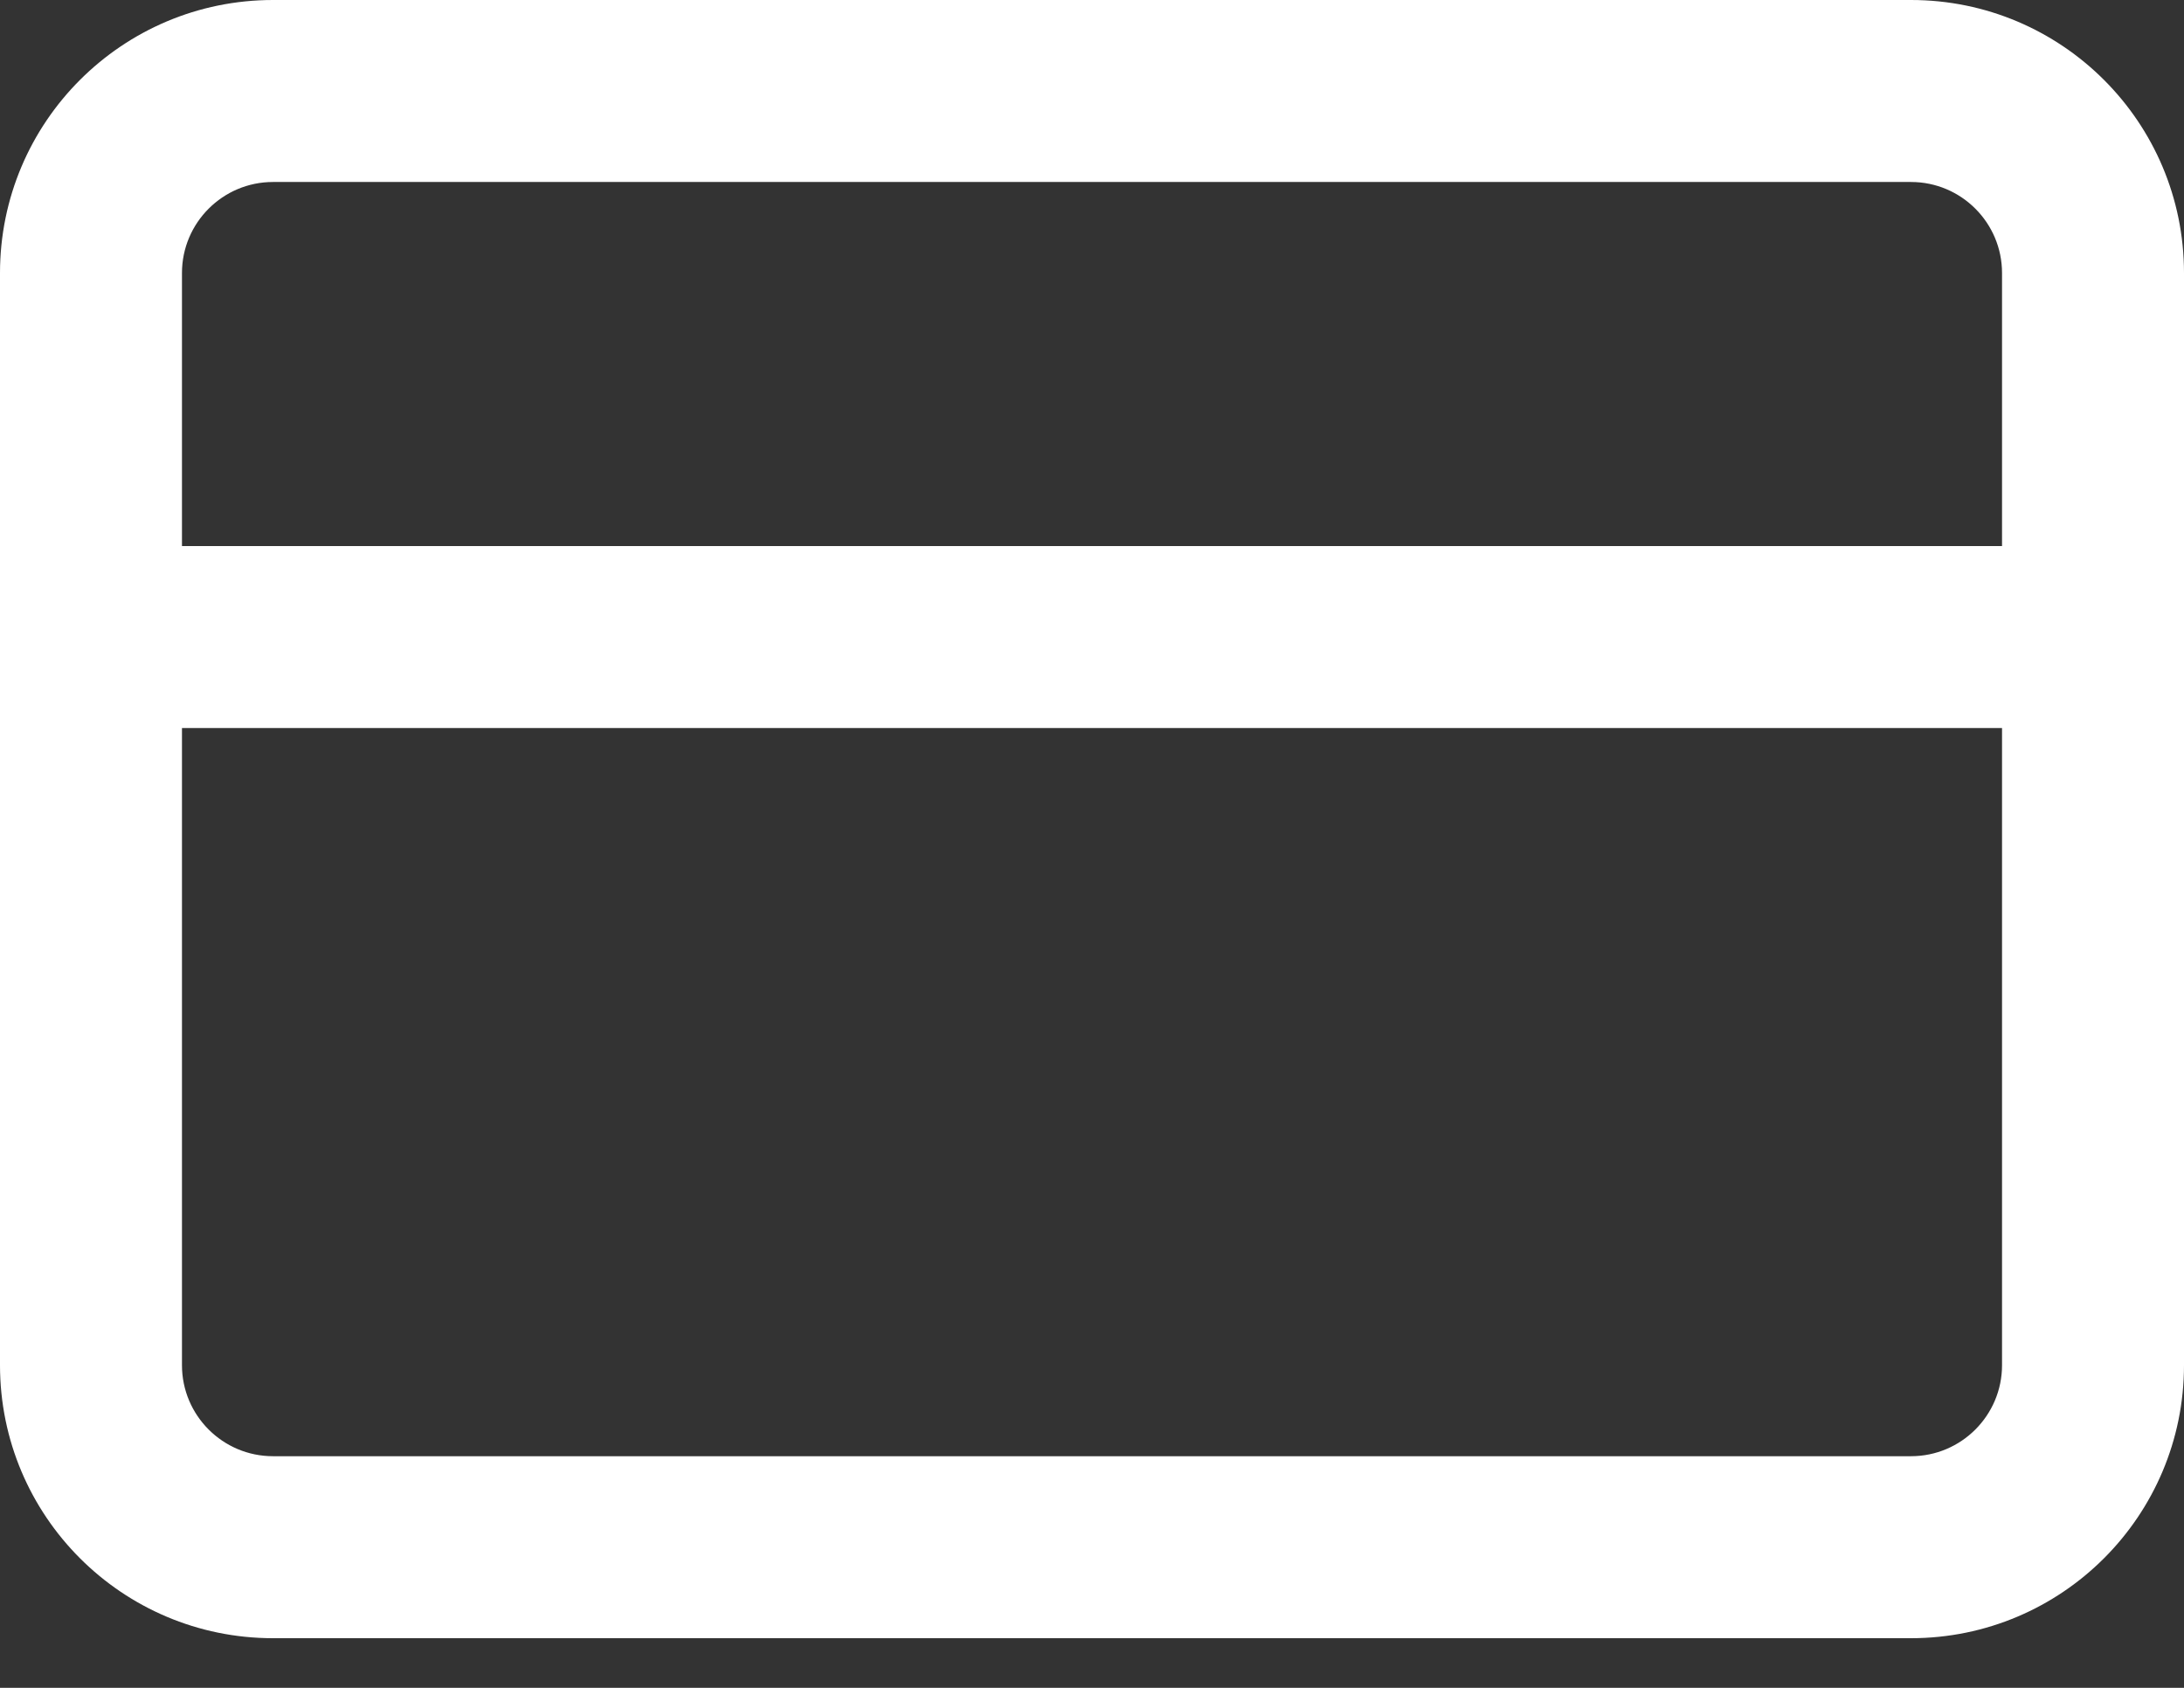 <svg width="22" height="17" viewBox="0 0 22 17" fill="none" xmlns="http://www.w3.org/2000/svg">
<rect x="0" y="0" width="22" height="17" fill="#333333" stroke="none"/>
<path fill-rule="evenodd" clip-rule="evenodd" d="M1.833 2.75C1.833 2.244 2.244 1.833 2.75 1.833H19.25C19.756 1.833 20.167 2.244 20.167 2.75V5.5H1.833V2.75ZM0 6.417V2.75C0 1.231 1.231 0 2.75 0H19.25C20.769 0 22 1.231 22 2.75V6.417V13.75C22 15.269 20.769 16.5 19.25 16.5H2.75C1.231 16.5 0 15.269 0 13.75V6.417ZM20.167 7.333V13.75C20.167 14.256 19.756 14.667 19.25 14.667H2.75C2.244 14.667 1.833 14.256 1.833 13.75V7.333H20.167Z" fill="white"/>
</svg>
